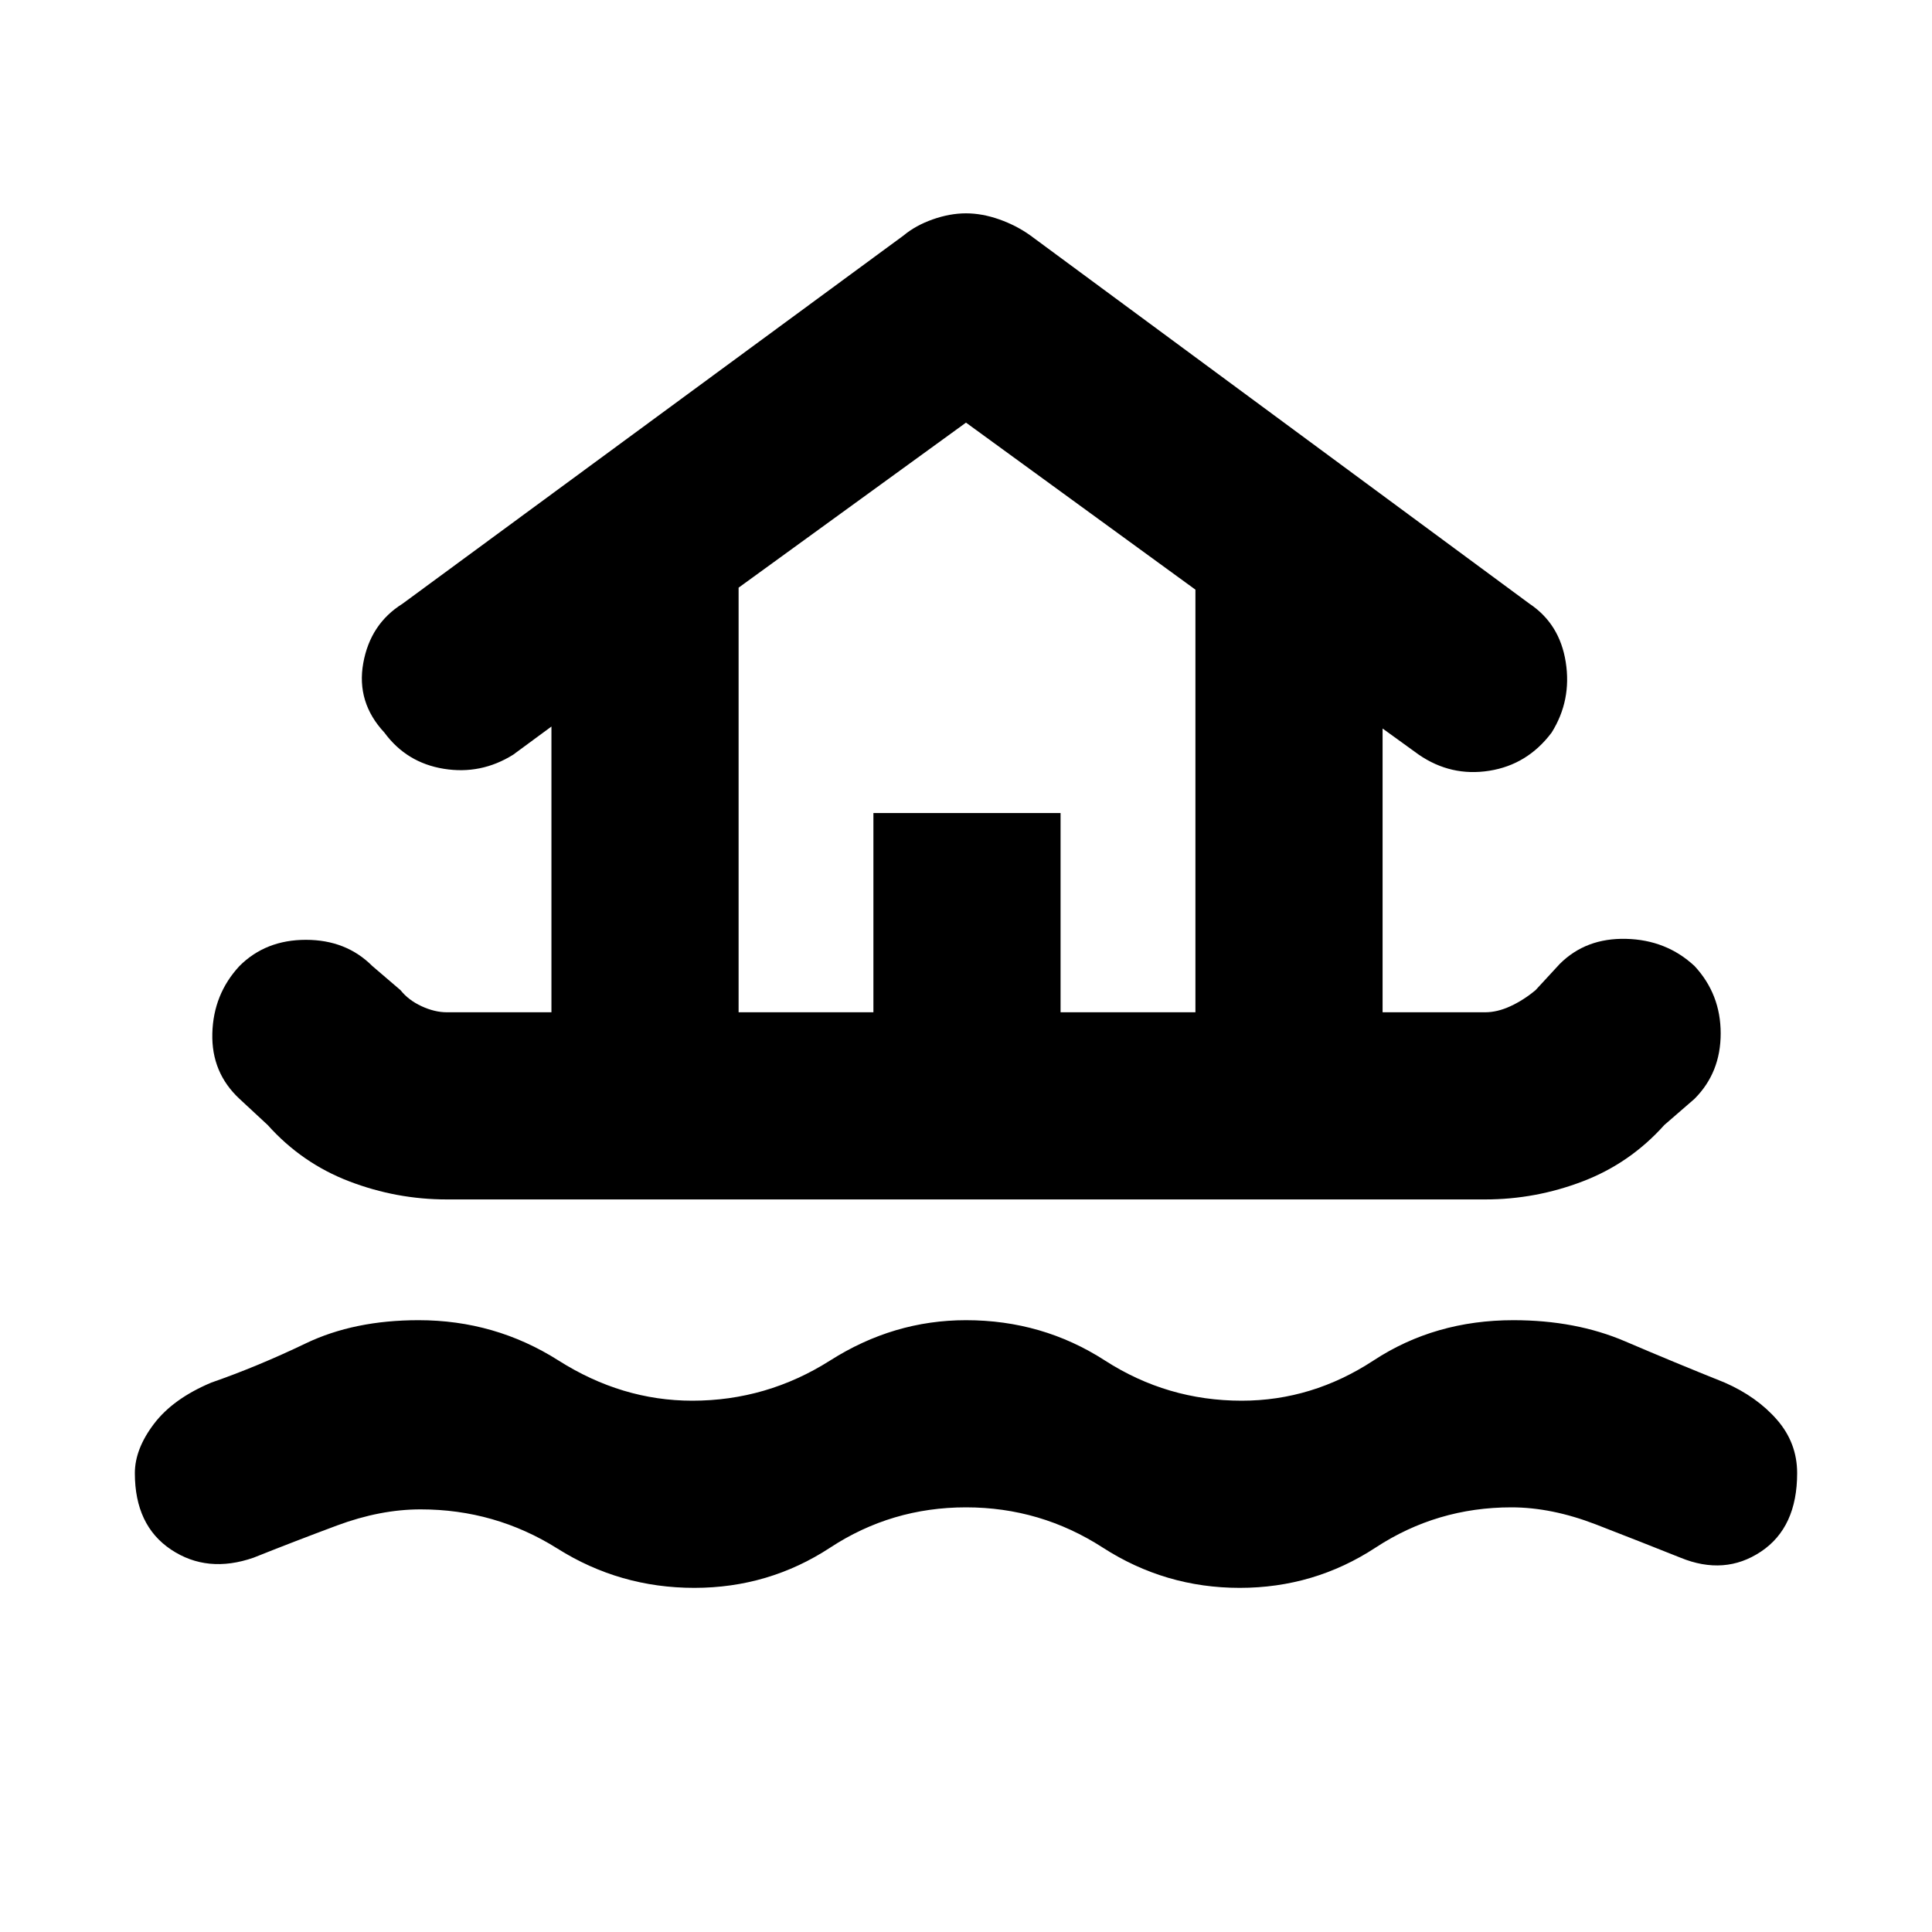 <svg xmlns="http://www.w3.org/2000/svg" height="40" width="40"><path d="M14.375 32.875Q12.833 32.875 11.542 32.062Q10.25 31.25 8.708 31.25Q7.875 31.25 6.979 31.583Q6.083 31.917 5.25 32.25Q4.292 32.583 3.542 32.083Q2.792 31.583 2.792 30.5Q2.792 30 3.188 29.479Q3.583 28.958 4.375 28.625Q5.333 28.292 6.333 27.812Q7.333 27.333 8.667 27.333Q10.25 27.333 11.562 28.167Q12.875 29 14.333 29Q15.875 29 17.188 28.167Q18.5 27.333 20 27.333Q21.583 27.333 22.875 28.167Q24.167 29 25.708 29Q27.167 29 28.438 28.167Q29.708 27.333 31.333 27.333Q32.625 27.333 33.646 27.771Q34.667 28.208 35.708 28.625Q36.375 28.917 36.792 29.396Q37.208 29.875 37.208 30.5Q37.208 31.625 36.458 32.125Q35.708 32.625 34.792 32.25Q33.958 31.917 33.042 31.562Q32.125 31.208 31.292 31.208Q29.75 31.208 28.479 32.042Q27.208 32.875 25.667 32.875Q24.125 32.875 22.833 32.042Q21.542 31.208 20 31.208Q18.458 31.208 17.188 32.042Q15.917 32.875 14.375 32.875ZM9.25 24.833Q8.208 24.833 7.229 24.458Q6.25 24.083 5.542 23.292L4.958 22.75Q4.375 22.208 4.396 21.396Q4.417 20.583 4.958 20Q5.5 19.458 6.333 19.458Q7.167 19.458 7.708 20L8.292 20.5Q8.458 20.708 8.729 20.833Q9 20.958 9.25 20.958H11.417V15.042L10.625 15.625Q9.958 16.042 9.188 15.917Q8.417 15.792 7.958 15.167Q7.375 14.542 7.521 13.729Q7.667 12.917 8.333 12.5L18.708 4.875Q18.958 4.667 19.312 4.542Q19.667 4.417 20 4.417Q20.333 4.417 20.688 4.542Q21.042 4.667 21.333 4.875L31.667 12.5Q32.292 12.917 32.417 13.708Q32.542 14.5 32.125 15.167Q31.625 15.833 30.833 15.958Q30.042 16.083 29.375 15.625L28.625 15.083V20.958H30.75Q31 20.958 31.271 20.833Q31.542 20.708 31.792 20.5L32.292 19.958Q32.833 19.417 33.667 19.438Q34.5 19.458 35.083 20Q35.625 20.583 35.625 21.396Q35.625 22.208 35.083 22.75L34.458 23.292Q33.75 24.083 32.771 24.458Q31.792 24.833 30.75 24.833ZM15.292 20.958H18.083V16.833H21.958V20.958H24.75V12.208L20 8.75L15.292 12.167ZM15.292 20.958H24.75H20H15.292Z"/></svg>